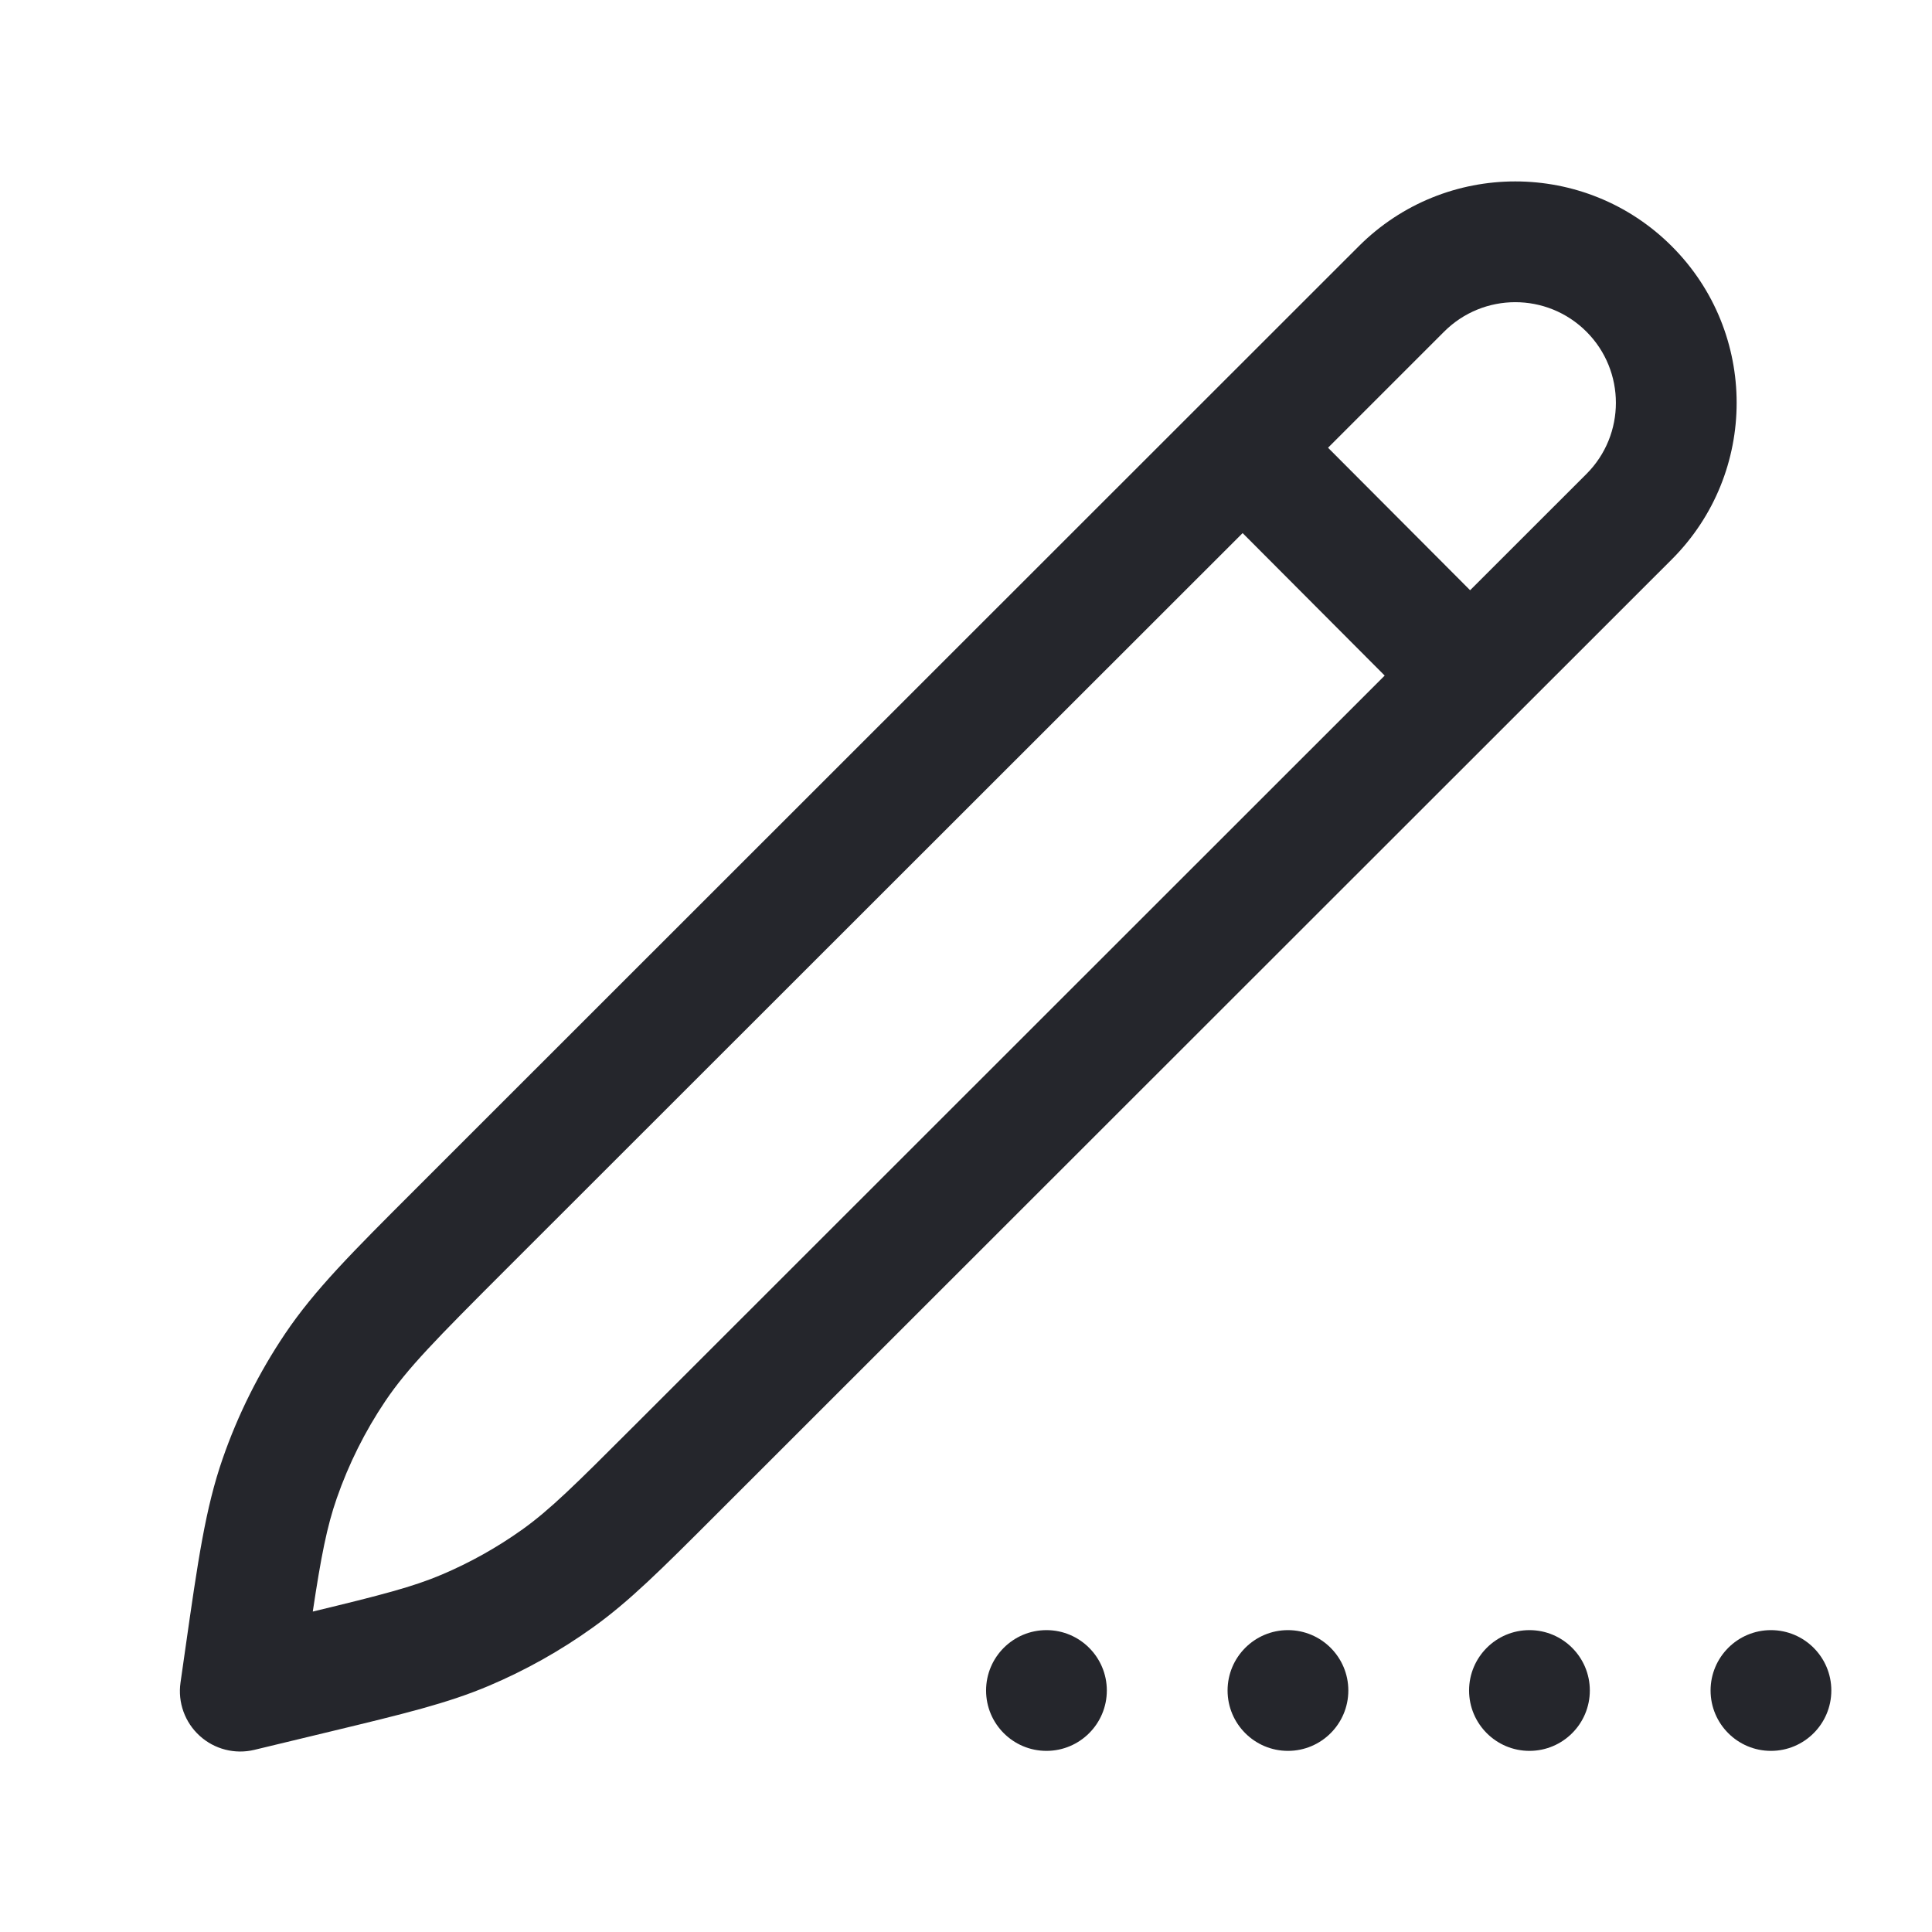 <svg xmlns="http://www.w3.org/2000/svg" width="28" height="28" viewBox="0 0 28 28" fill="none">
  <path fill-rule="evenodd" clip-rule="evenodd" d="M19.692 3.569C20.945 2.316 22.976 2.316 24.229 3.569C25.482 4.822 25.482 6.854 24.229 8.107L10.415 21.914L10.357 21.972C9.582 22.747 9.119 23.21 8.59 23.588C8.121 23.924 7.616 24.207 7.085 24.432C6.486 24.686 5.849 24.839 4.783 25.096L3.687 25.36C3.405 25.428 3.108 25.352 2.894 25.157C2.679 24.962 2.575 24.673 2.616 24.386L2.685 23.903C2.868 22.622 2.977 21.858 3.228 21.137C3.45 20.498 3.754 19.891 4.132 19.329C4.558 18.696 5.104 18.15 6.019 17.236L6.087 17.168L19.692 3.569ZM22.992 4.807C22.422 4.237 21.499 4.237 20.929 4.807L19.247 6.489L21.306 8.554L22.992 6.869C23.561 6.3 23.561 5.376 22.992 4.807ZM20.068 9.791L18.009 7.726L7.324 18.405C6.321 19.408 5.904 19.831 5.584 20.306C5.29 20.743 5.054 21.216 4.881 21.713C4.738 22.123 4.653 22.559 4.533 23.356C5.532 23.115 5.983 22.998 6.401 22.821C6.814 22.646 7.207 22.426 7.572 22.165C7.97 21.88 8.328 21.527 9.177 20.677L20.068 9.791ZM14.291 24.5C14.291 24.017 14.683 23.625 15.166 23.625C15.649 23.625 16.041 24.017 16.041 24.5C16.041 24.983 15.649 25.375 15.166 25.375C14.683 25.375 14.291 24.983 14.291 24.5Z" fill="#25262C"/>
  <path d="M17.791 24.5C17.791 24.017 18.183 23.625 18.666 23.625C19.149 23.625 19.541 24.017 19.541 24.5C19.541 24.983 19.149 25.375 18.666 25.375C18.183 25.375 17.791 24.983 17.791 24.5Z" fill="#25262C"/>
  <path d="M21.291 24.5C21.291 24.017 21.683 23.625 22.166 23.625C22.649 23.625 23.041 24.017 23.041 24.5C23.041 24.983 22.649 25.375 22.166 25.375C21.683 25.375 21.291 24.983 21.291 24.5Z" fill="#25262C"/>
  <path d="M24.791 24.5C24.791 24.017 25.183 23.625 25.666 23.625C26.149 23.625 26.541 24.017 26.541 24.5C26.541 24.983 26.149 25.375 25.666 25.375C25.183 25.375 24.791 24.983 24.791 24.5Z" fill="#25262C"/>
</svg>
